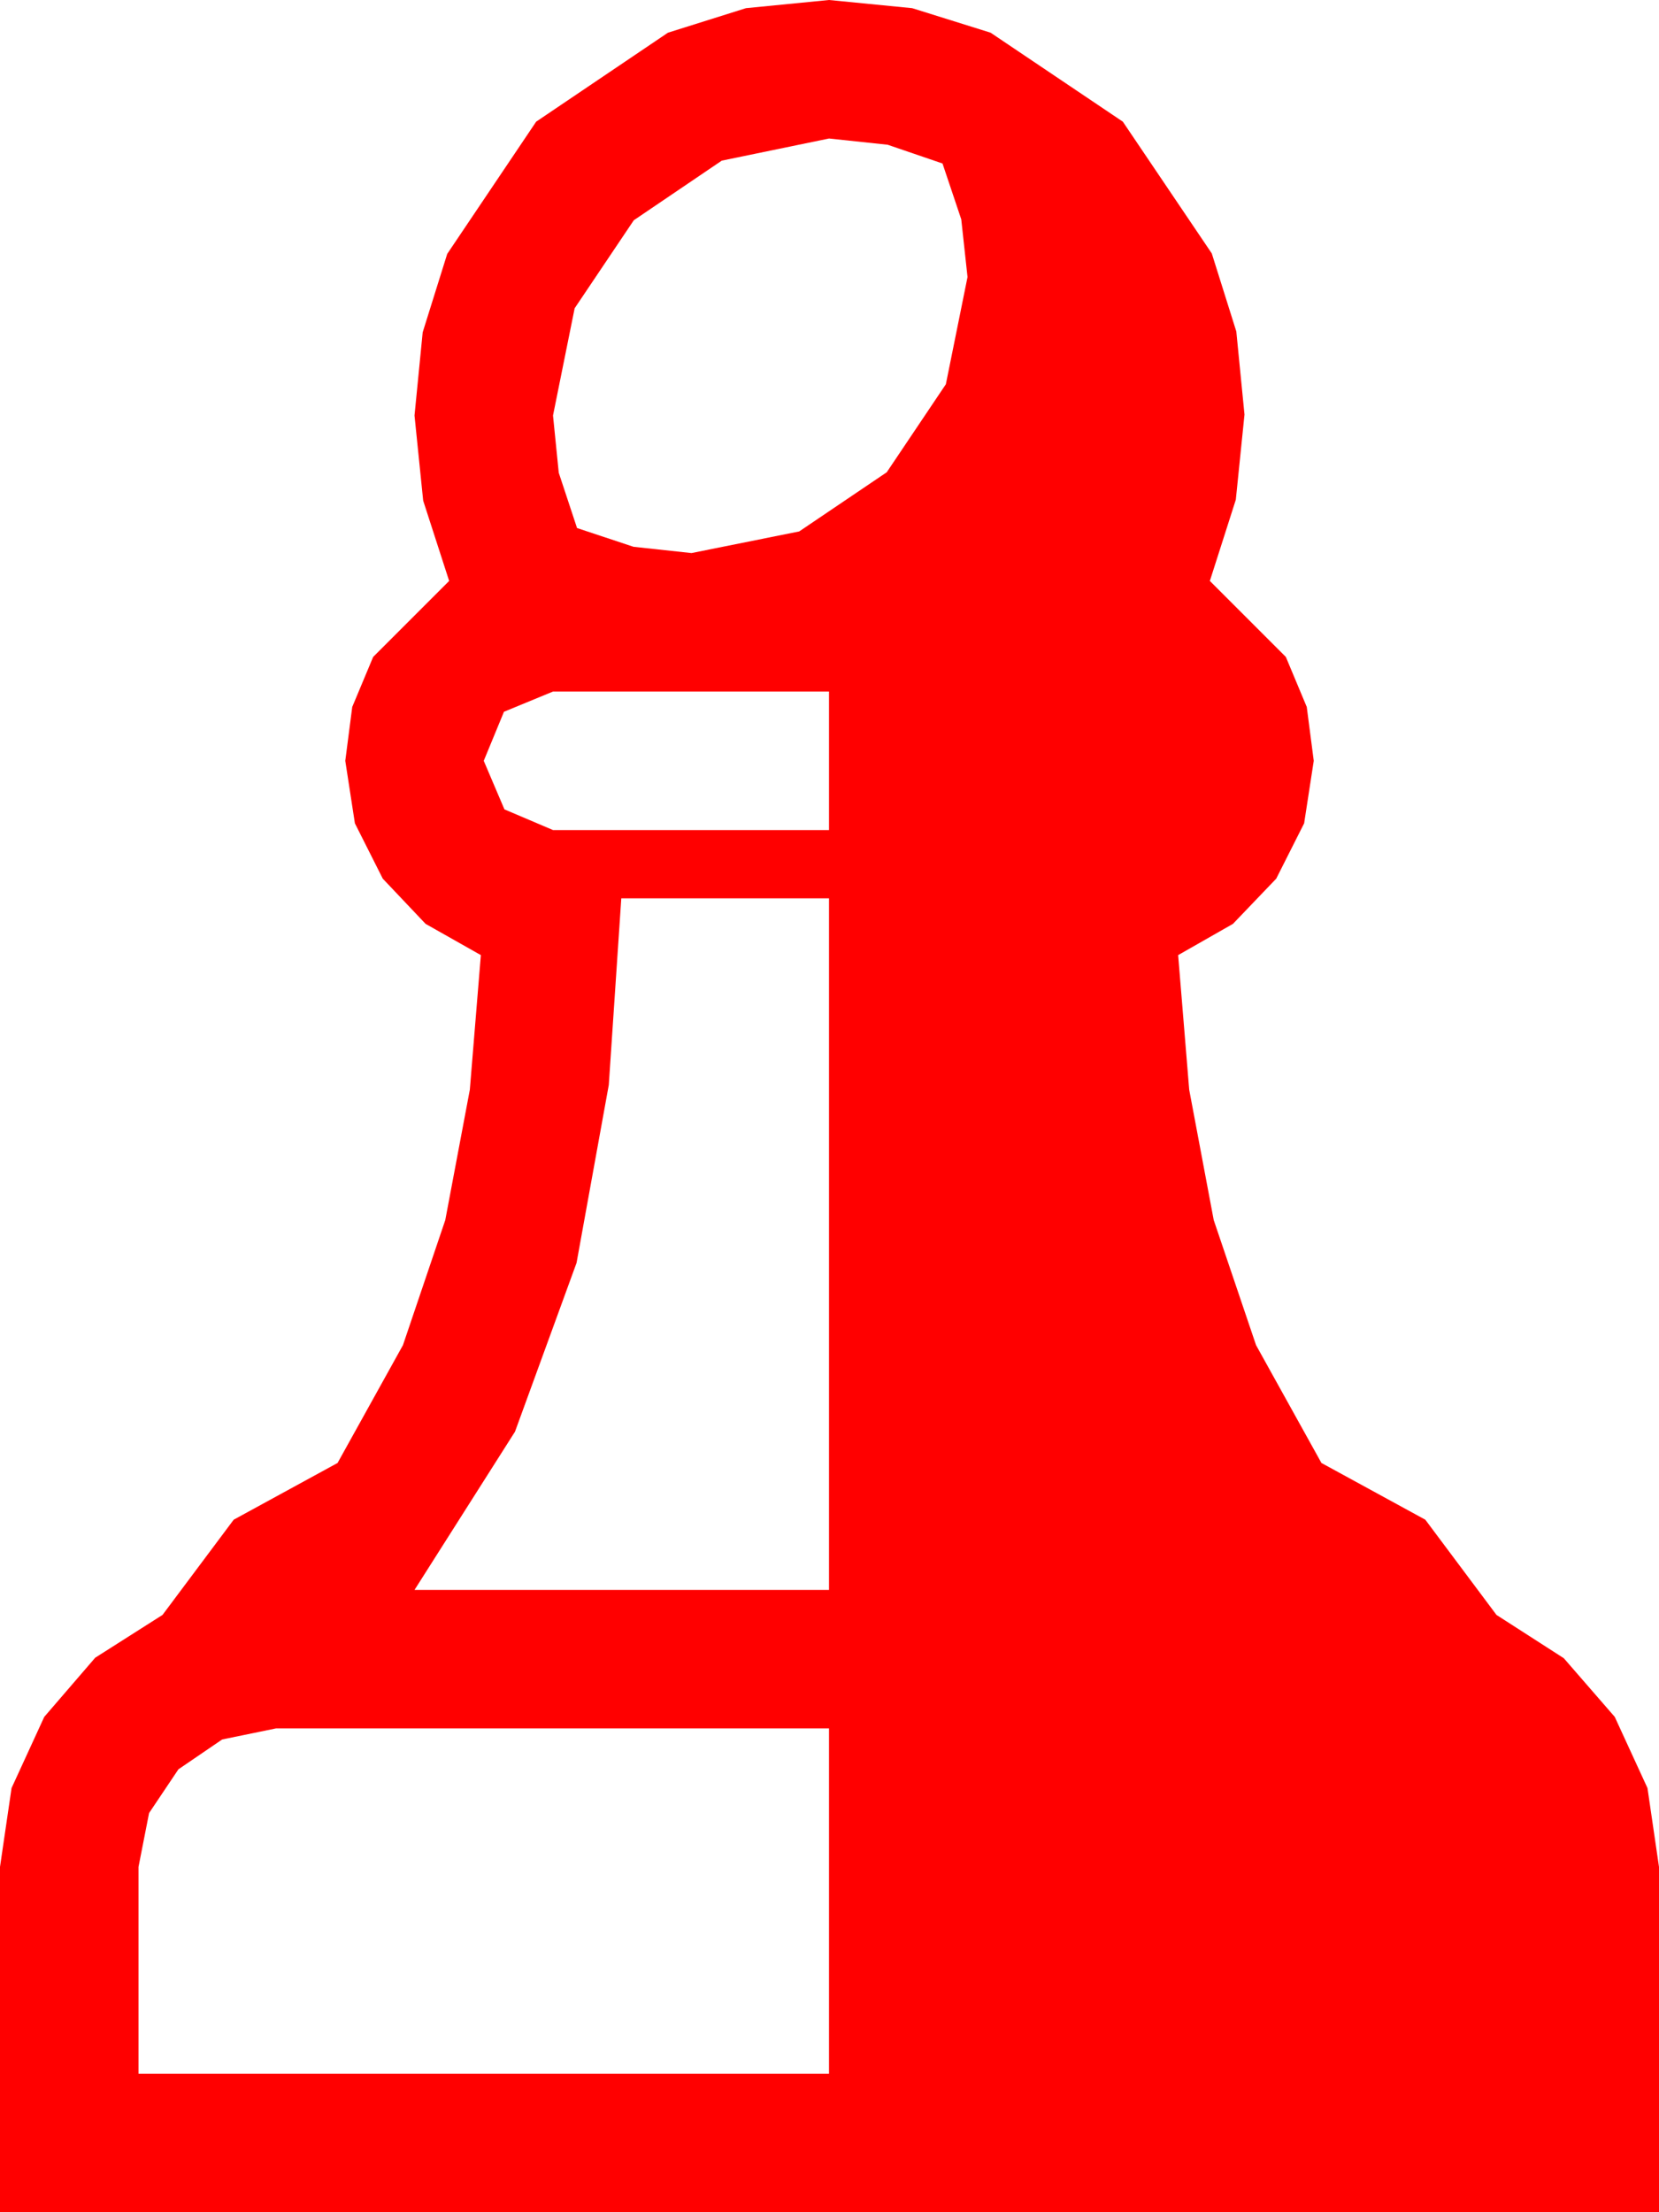 <?xml version="1.0" encoding="utf-8"?>
<!DOCTYPE svg PUBLIC "-//W3C//DTD SVG 1.1//EN" "http://www.w3.org/Graphics/SVG/1.1/DTD/svg11.dtd">
<svg width="50.537" height="67.383" xmlns="http://www.w3.org/2000/svg" xmlns:xlink="http://www.w3.org/1999/xlink" xmlns:xml="http://www.w3.org/XML/1998/namespace" version="1.1">
  <g>
    <g>
      <path style="fill:#FF0000;fill-opacity:1" d="M8.408,52.646L6.768,52.983 5.435,53.892 4.541,55.225 4.219,56.865 4.219,63.164 25.254,63.164 25.254,52.646 8.408,52.646z M18.926,27.363L18.545,33.047 17.563,38.467 15.688,43.608 12.627,48.428 25.254,48.428 25.254,27.363 18.926,27.363z M16.846,21.064L15.352,21.68 14.736,23.174 15.366,24.653 16.846,25.283 25.254,25.283 25.254,21.064 16.846,21.064z M25.254,4.219L21.987,4.893 19.307,6.709 17.505,9.39 16.846,12.656 17.021,14.399 17.578,16.084 19.299,16.655 21.064,16.846 24.346,16.187 27.012,14.385 28.813,11.704 29.473,8.438 29.282,6.68 28.711,4.98 27.041,4.409 25.254,4.219z M25.254,0L27.788,0.249 30.176,0.996 34.204,3.706 36.914,7.72 37.661,10.096 37.91,12.627 37.646,15.22 36.855,17.695 39.17,20.01 39.807,21.533 40.02,23.174 39.727,25.078 38.877,26.763 37.559,28.14 35.889,29.092 36.226,33.193 36.973,37.163 38.262,40.972 40.254,44.561 43.418,46.289 45.586,49.189 47.637,50.508 49.189,52.295 50.186,54.463 50.537,56.865 50.537,67.383 0,67.383 0,56.865 0.352,54.463 1.348,52.295 2.9,50.493 4.951,49.189 7.119,46.289 10.283,44.561 12.275,40.972 13.564,37.163 14.312,33.193 14.648,29.092 12.964,28.14 11.66,26.763 10.811,25.078 10.518,23.174 10.73,21.533 11.367,20.01 13.682,17.695 12.891,15.249 12.627,12.656 12.876,10.122 13.623,7.734 16.333,3.706 20.347,0.996 22.723,0.249 25.254,0z" />
    </g>
  </g>
</svg>